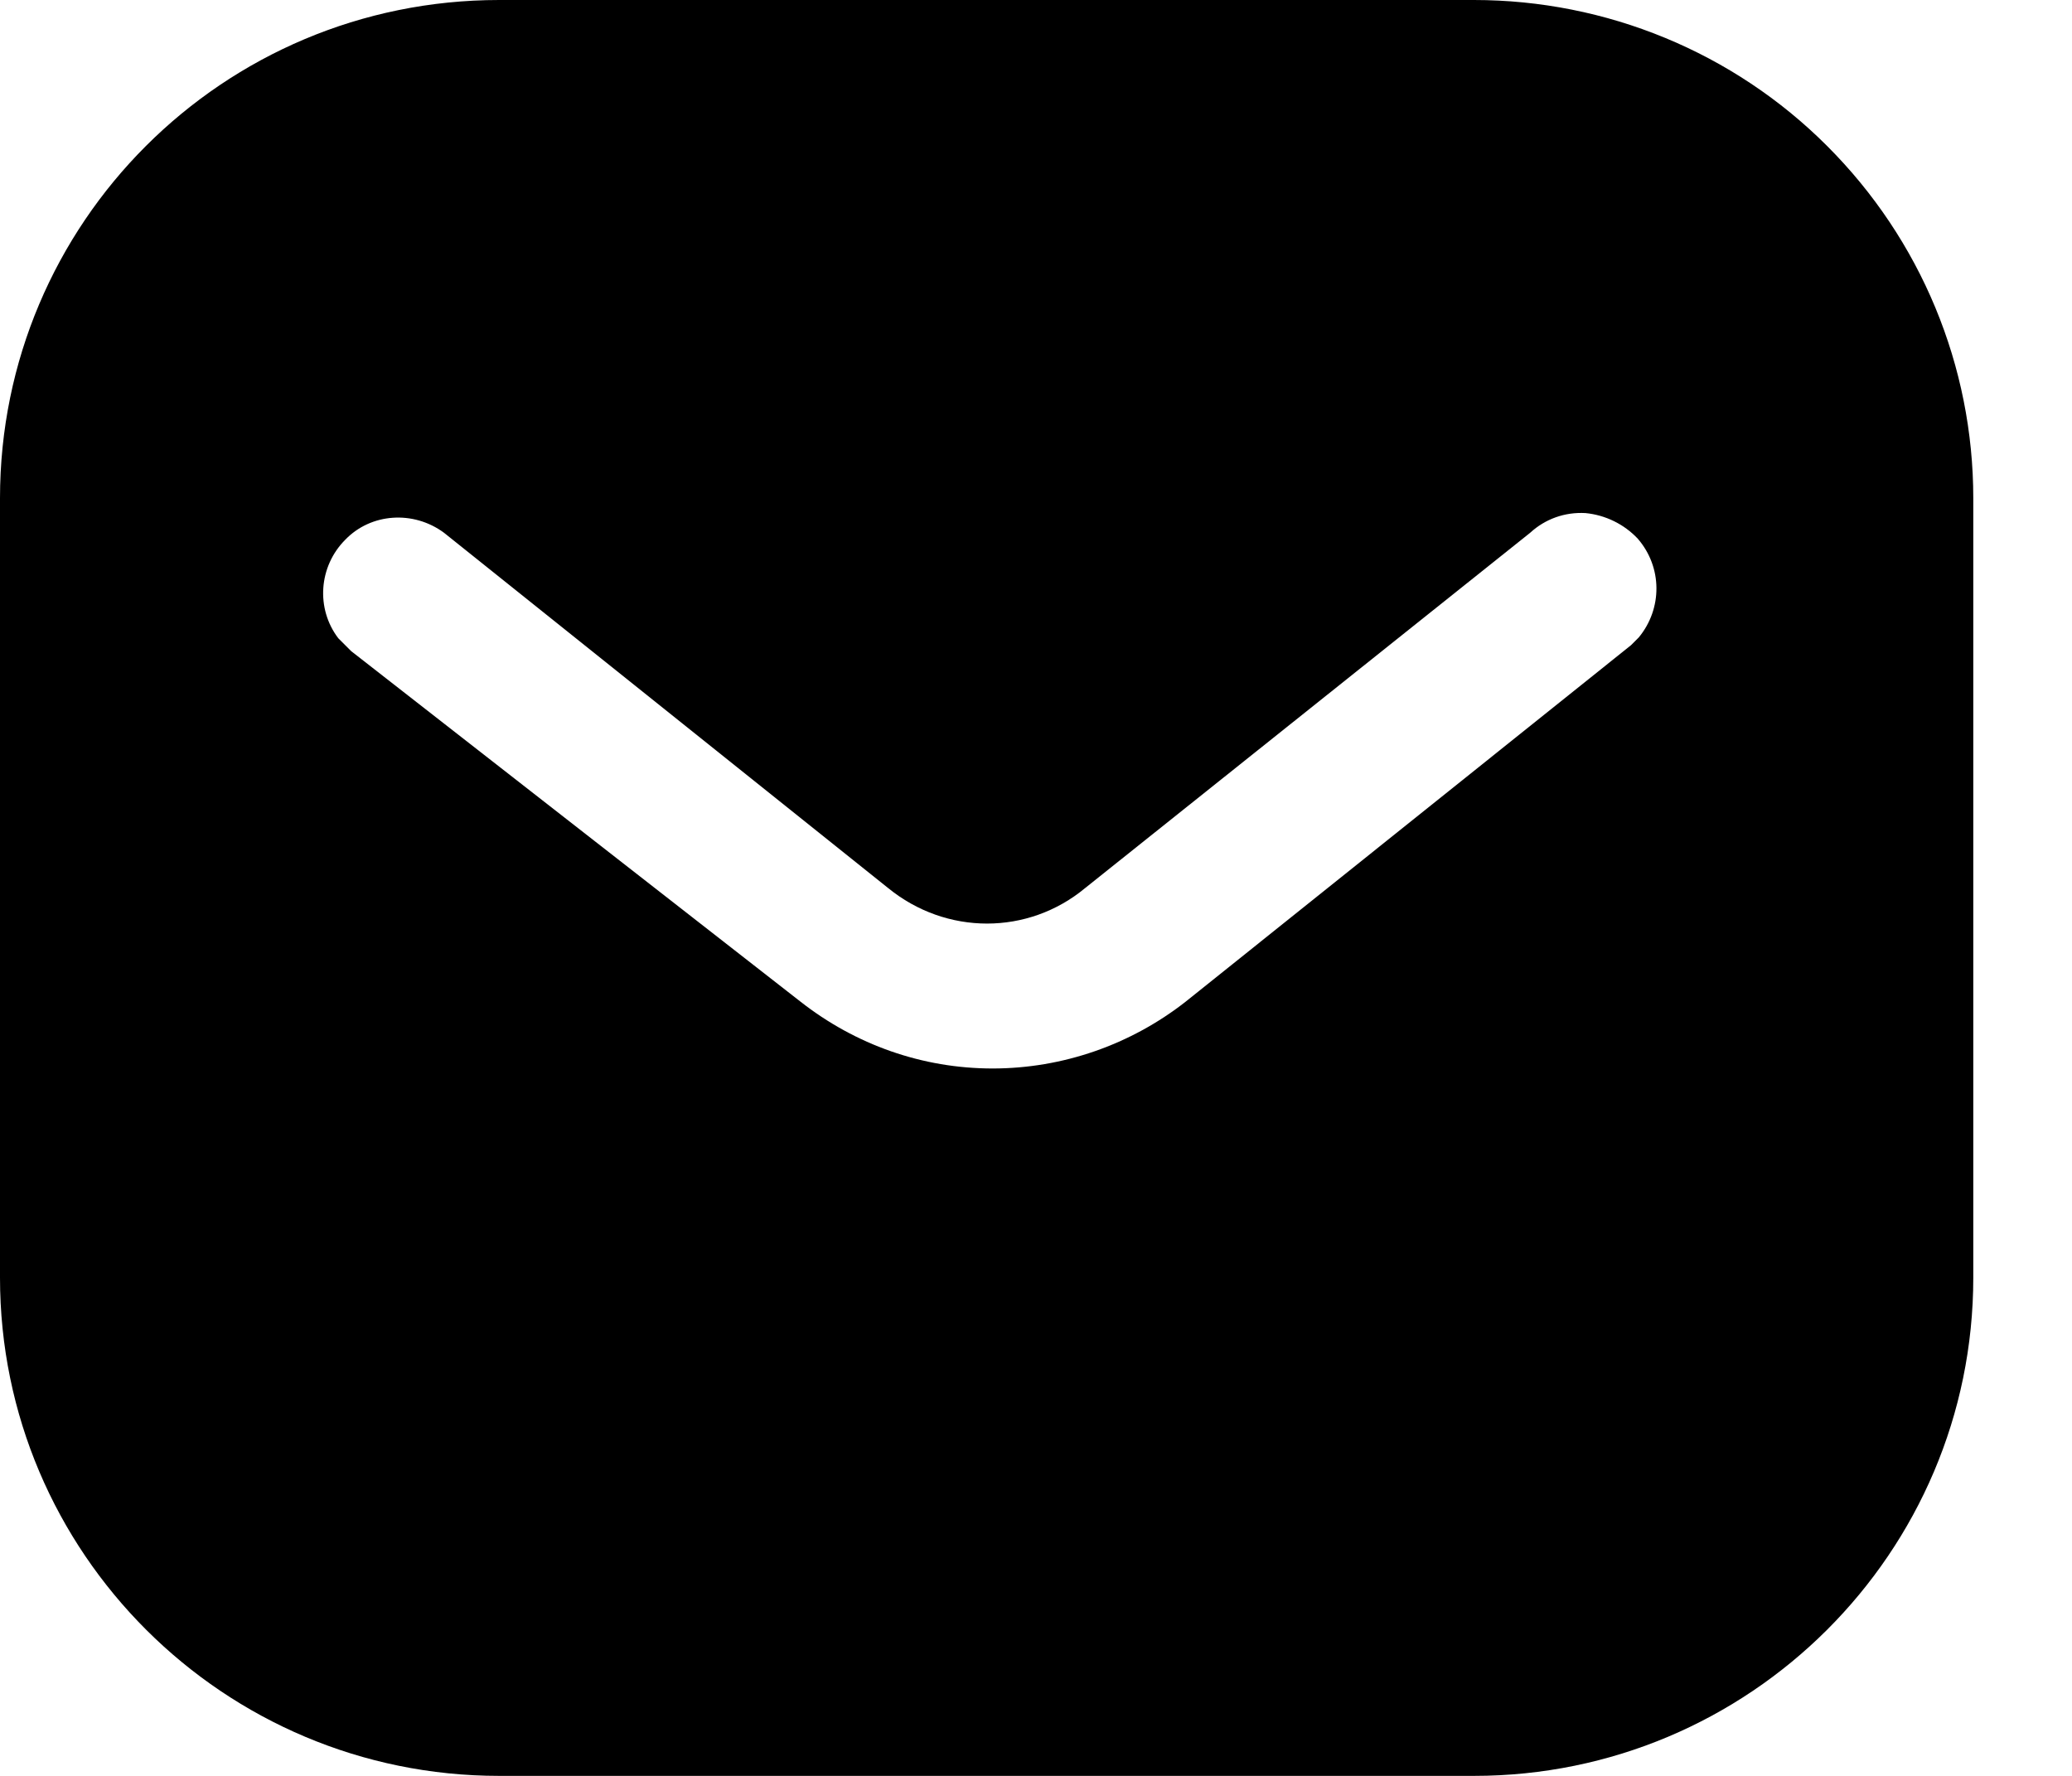 <svg width="14" height="12" viewBox="0 0 14 12" fill="none" xmlns="http://www.w3.org/2000/svg">
<path d="M9.959 0C10.853 0 11.713 0.353 12.346 0.987C12.979 1.62 13.333 2.473 13.333 3.367V8.633C13.333 10.493 11.82 12 9.959 12H3.373C1.513 12 0 10.493 0 8.633V3.367C0 1.507 1.506 0 3.373 0H9.959ZM10.713 3.467C10.573 3.459 10.44 3.507 10.339 3.6L7.333 6C6.947 6.321 6.393 6.321 6 6L3 3.6C2.793 3.447 2.506 3.467 2.333 3.647C2.153 3.827 2.133 4.113 2.286 4.313L2.373 4.4L5.407 6.767C5.78 7.06 6.233 7.22 6.707 7.22C7.179 7.22 7.64 7.06 8.013 6.767L11.02 4.36L11.073 4.307C11.233 4.113 11.233 3.833 11.066 3.64C10.973 3.541 10.846 3.48 10.713 3.467Z" fill="currentColor"/>
</svg>
